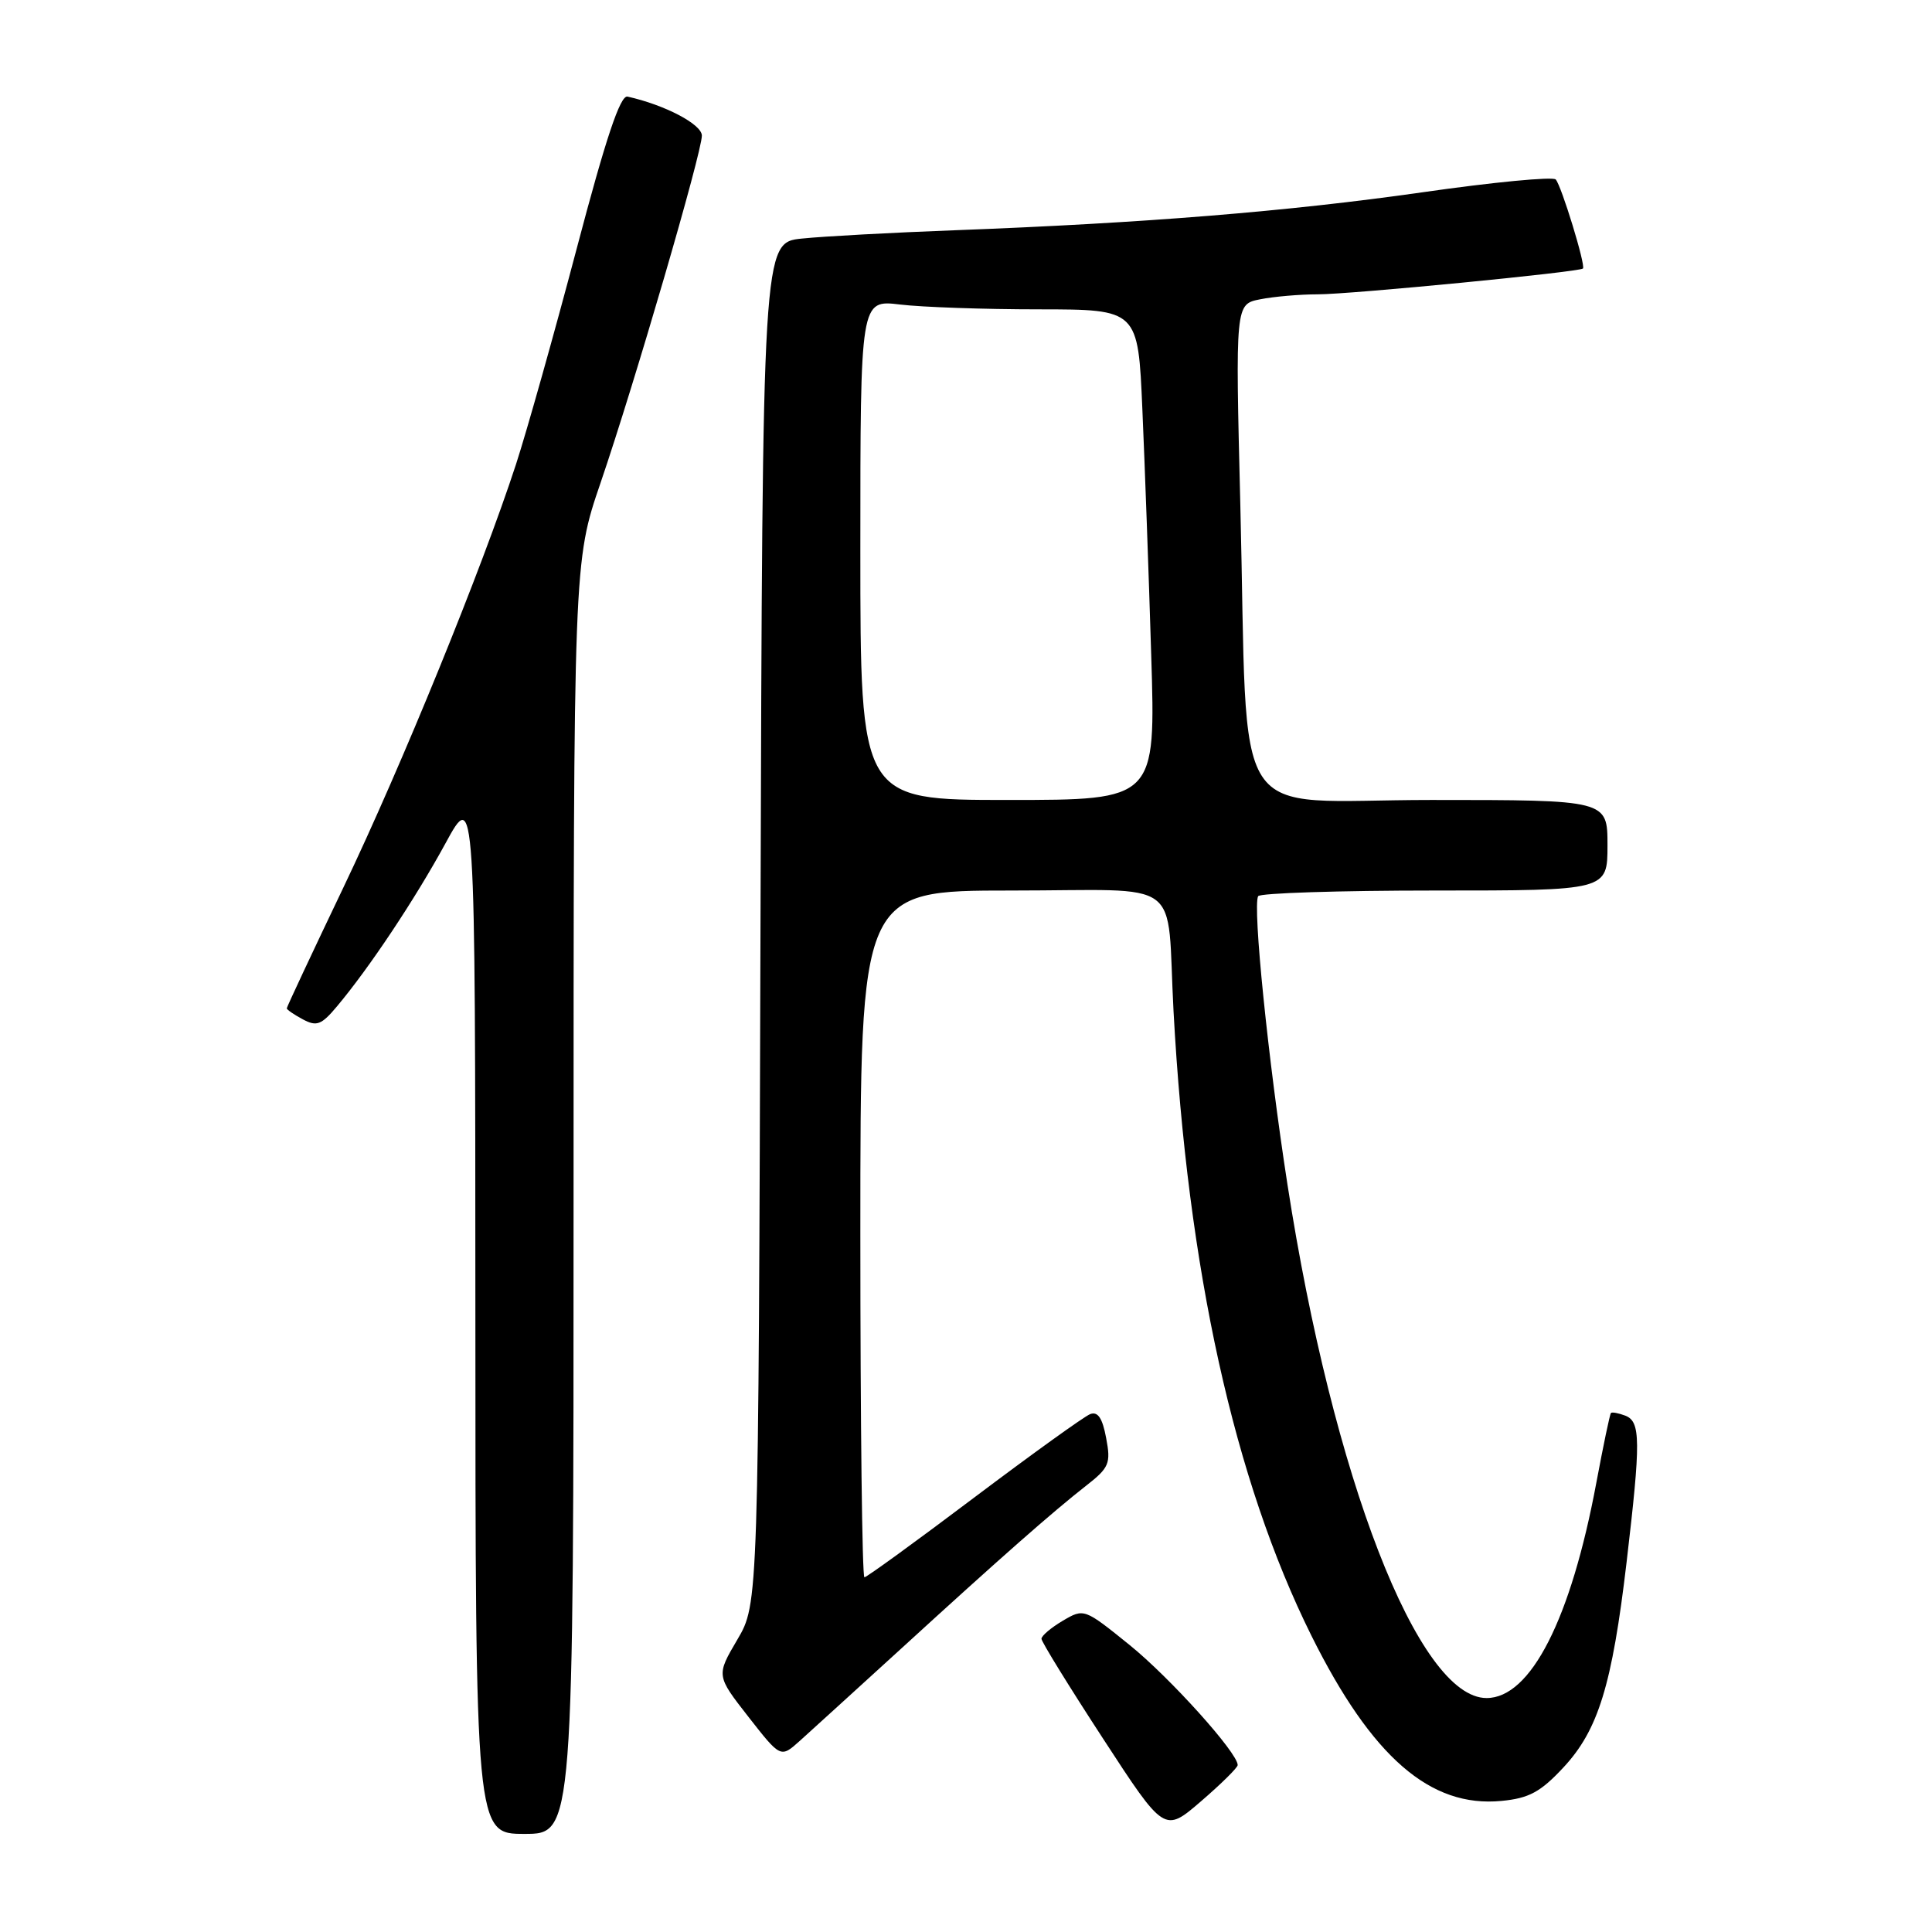 <?xml version="1.0" encoding="UTF-8" standalone="no"?>
<!DOCTYPE svg PUBLIC "-//W3C//DTD SVG 1.1//EN" "http://www.w3.org/Graphics/SVG/1.1/DTD/svg11.dtd" >
<svg xmlns="http://www.w3.org/2000/svg" xmlns:xlink="http://www.w3.org/1999/xlink" version="1.1" viewBox="0 0 256 256">
 <g >
 <path fill="currentColor"
d=" M 76.00 158.72 C 76.00 74.43 76.00 74.43 79.58 63.97 C 84.09 50.77 93.00 20.22 93.00 17.97 C 93.00 16.47 88.10 13.90 83.15 12.80 C 82.19 12.58 80.28 18.28 76.40 33.00 C 73.42 44.28 69.81 57.10 68.38 61.50 C 63.81 75.49 53.27 101.34 45.51 117.58 C 41.38 126.22 38.00 133.43 38.00 133.61 C 38.00 133.79 38.96 134.44 40.13 135.07 C 41.96 136.05 42.59 135.81 44.65 133.35 C 48.94 128.24 54.96 119.20 59.01 111.78 C 62.97 104.50 62.97 104.50 62.99 173.75 C 63.00 243.00 63.00 243.00 69.50 243.00 C 76.00 243.00 76.00 243.00 76.00 158.72 Z  M 164.00 233.88 C 164.00 232.26 155.07 222.34 149.69 217.98 C 143.67 213.12 143.64 213.10 140.82 214.76 C 139.27 215.68 138.00 216.75 138.00 217.15 C 138.00 217.54 141.67 223.49 146.15 230.36 C 154.29 242.86 154.29 242.86 159.14 238.68 C 161.81 236.38 164.00 234.22 164.00 233.88 Z  M 207.14 234.22 C 211.78 229.25 213.61 223.29 215.53 207.01 C 217.43 190.88 217.40 188.37 215.36 187.58 C 214.45 187.24 213.60 187.08 213.46 187.23 C 213.31 187.38 212.45 191.52 211.53 196.43 C 208.16 214.53 202.83 225.00 196.98 225.00 C 187.93 225.00 176.62 195.82 170.59 156.92 C 168.02 140.33 165.97 120.13 166.71 118.75 C 166.94 118.34 177.44 118.00 190.06 118.00 C 213.00 118.00 213.00 118.00 213.00 112.00 C 213.00 106.00 213.00 106.00 189.64 106.00 C 162.46 106.00 165.43 110.58 164.35 66.91 C 163.69 40.31 163.69 40.31 166.97 39.66 C 168.77 39.30 172.21 39.00 174.62 39.00 C 178.94 39.00 209.27 36.05 209.75 35.58 C 210.14 35.20 206.89 24.58 206.14 23.78 C 205.76 23.38 197.81 24.14 188.48 25.48 C 170.68 28.02 151.64 29.56 126.50 30.51 C 118.25 30.82 109.15 31.31 106.27 31.61 C 101.04 32.14 101.04 32.14 100.77 122.32 C 100.50 212.50 100.50 212.50 97.70 217.26 C 94.90 222.02 94.90 222.02 99.17 227.49 C 103.44 232.95 103.44 232.95 105.97 230.68 C 107.36 229.43 113.40 223.93 119.40 218.46 C 132.63 206.36 139.46 200.35 143.91 196.87 C 146.98 194.47 147.21 193.92 146.57 190.54 C 146.08 187.90 145.47 186.99 144.45 187.38 C 143.67 187.68 136.74 192.67 129.05 198.46 C 121.36 204.26 114.83 209.00 114.54 209.00 C 114.24 209.00 114.00 188.53 114.00 163.50 C 114.00 118.00 114.00 118.00 133.98 118.00 C 157.28 118.00 154.53 115.95 155.50 134.00 C 157.36 168.18 163.53 196.14 173.78 216.76 C 181.78 232.83 189.52 239.55 198.96 238.63 C 202.59 238.28 204.12 237.46 207.14 234.22 Z  M 114.00 72.86 C 114.00 39.72 114.00 39.72 119.25 40.35 C 122.14 40.70 130.42 40.99 137.65 40.99 C 150.80 41.00 150.80 41.00 151.37 54.25 C 151.69 61.54 152.22 76.16 152.54 86.75 C 153.14 106.00 153.14 106.00 133.57 106.00 C 114.00 106.00 114.00 106.00 114.00 72.86 Z "/>
</g>
</svg>